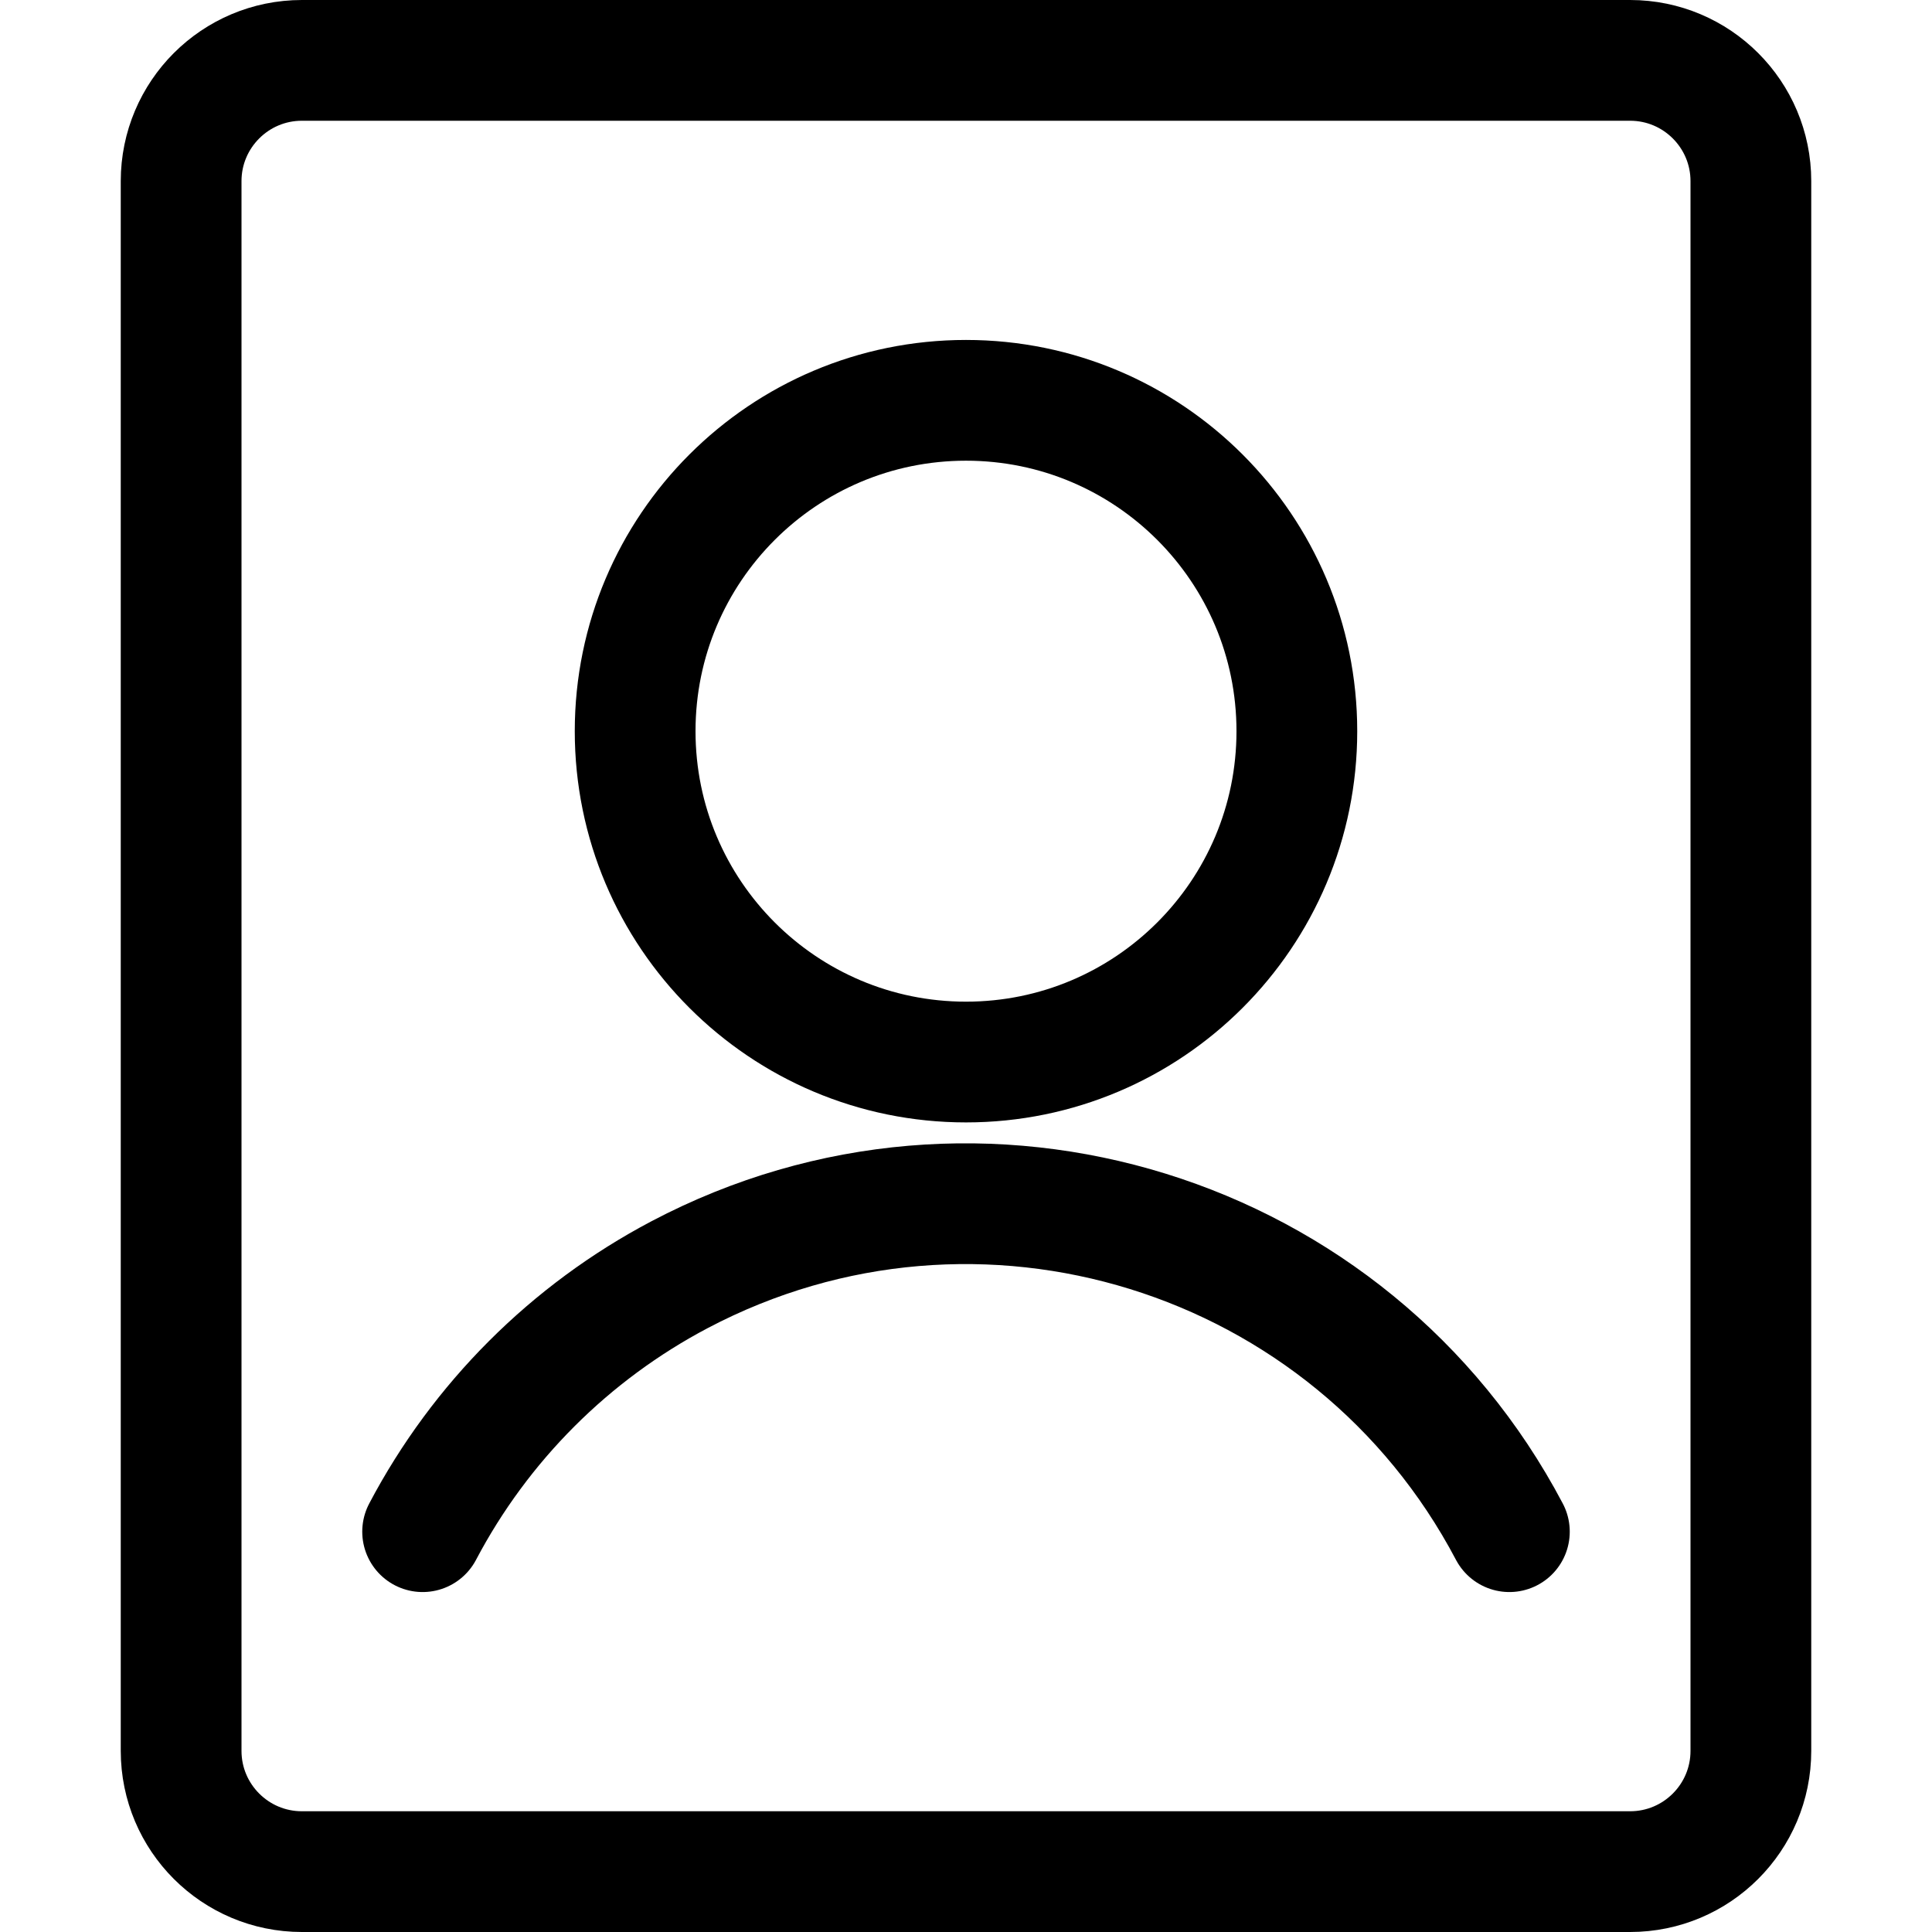 <svg xmlns="http://www.w3.org/2000/svg" version="1.1" xmlns:xlink="http://www.w3.org/1999/xlink" xmlns:svgjs="http://svgjs.com/svgjs" viewBox="0 0 24 24" height="24" width="24"><title>Exported from Streamline App (https://app.streamlineicons.com)</title><g transform="matrix(1,0,0,1,0,0)"><path d="M 3.75,0.75h16.5c0.828,0,1.5,0.672,1.5,1.5v19.5c0,0.828-0.672,1.5-1.5,1.5H3.75c-0.828,0-1.5-0.672-1.5-1.5 V2.25C2.25,1.422,2.922,0.75,3.75,0.75z " stroke="#000000" fill="none" stroke-width="1.5" stroke-linecap="round" stroke-linejoin="round"></path><path d="M 12,4.973c2.27,0,4.11,1.84,4.11,4.11s-1.84,4.11-4.11,4.11s-4.11-1.84-4.11-4.11 S9.73,4.973,12,4.973z " stroke="#000000" fill="none" stroke-width="1.5" stroke-linecap="round" stroke-linejoin="round"></path><path d="M 18.75,19.027c-1.965-3.728-6.579-5.157-10.307-3.193c-1.362,0.718-2.475,1.831-3.193,3.193" stroke="#000000" fill="none" stroke-width="1.5" stroke-linecap="round" stroke-linejoin="round"></path></g></svg>